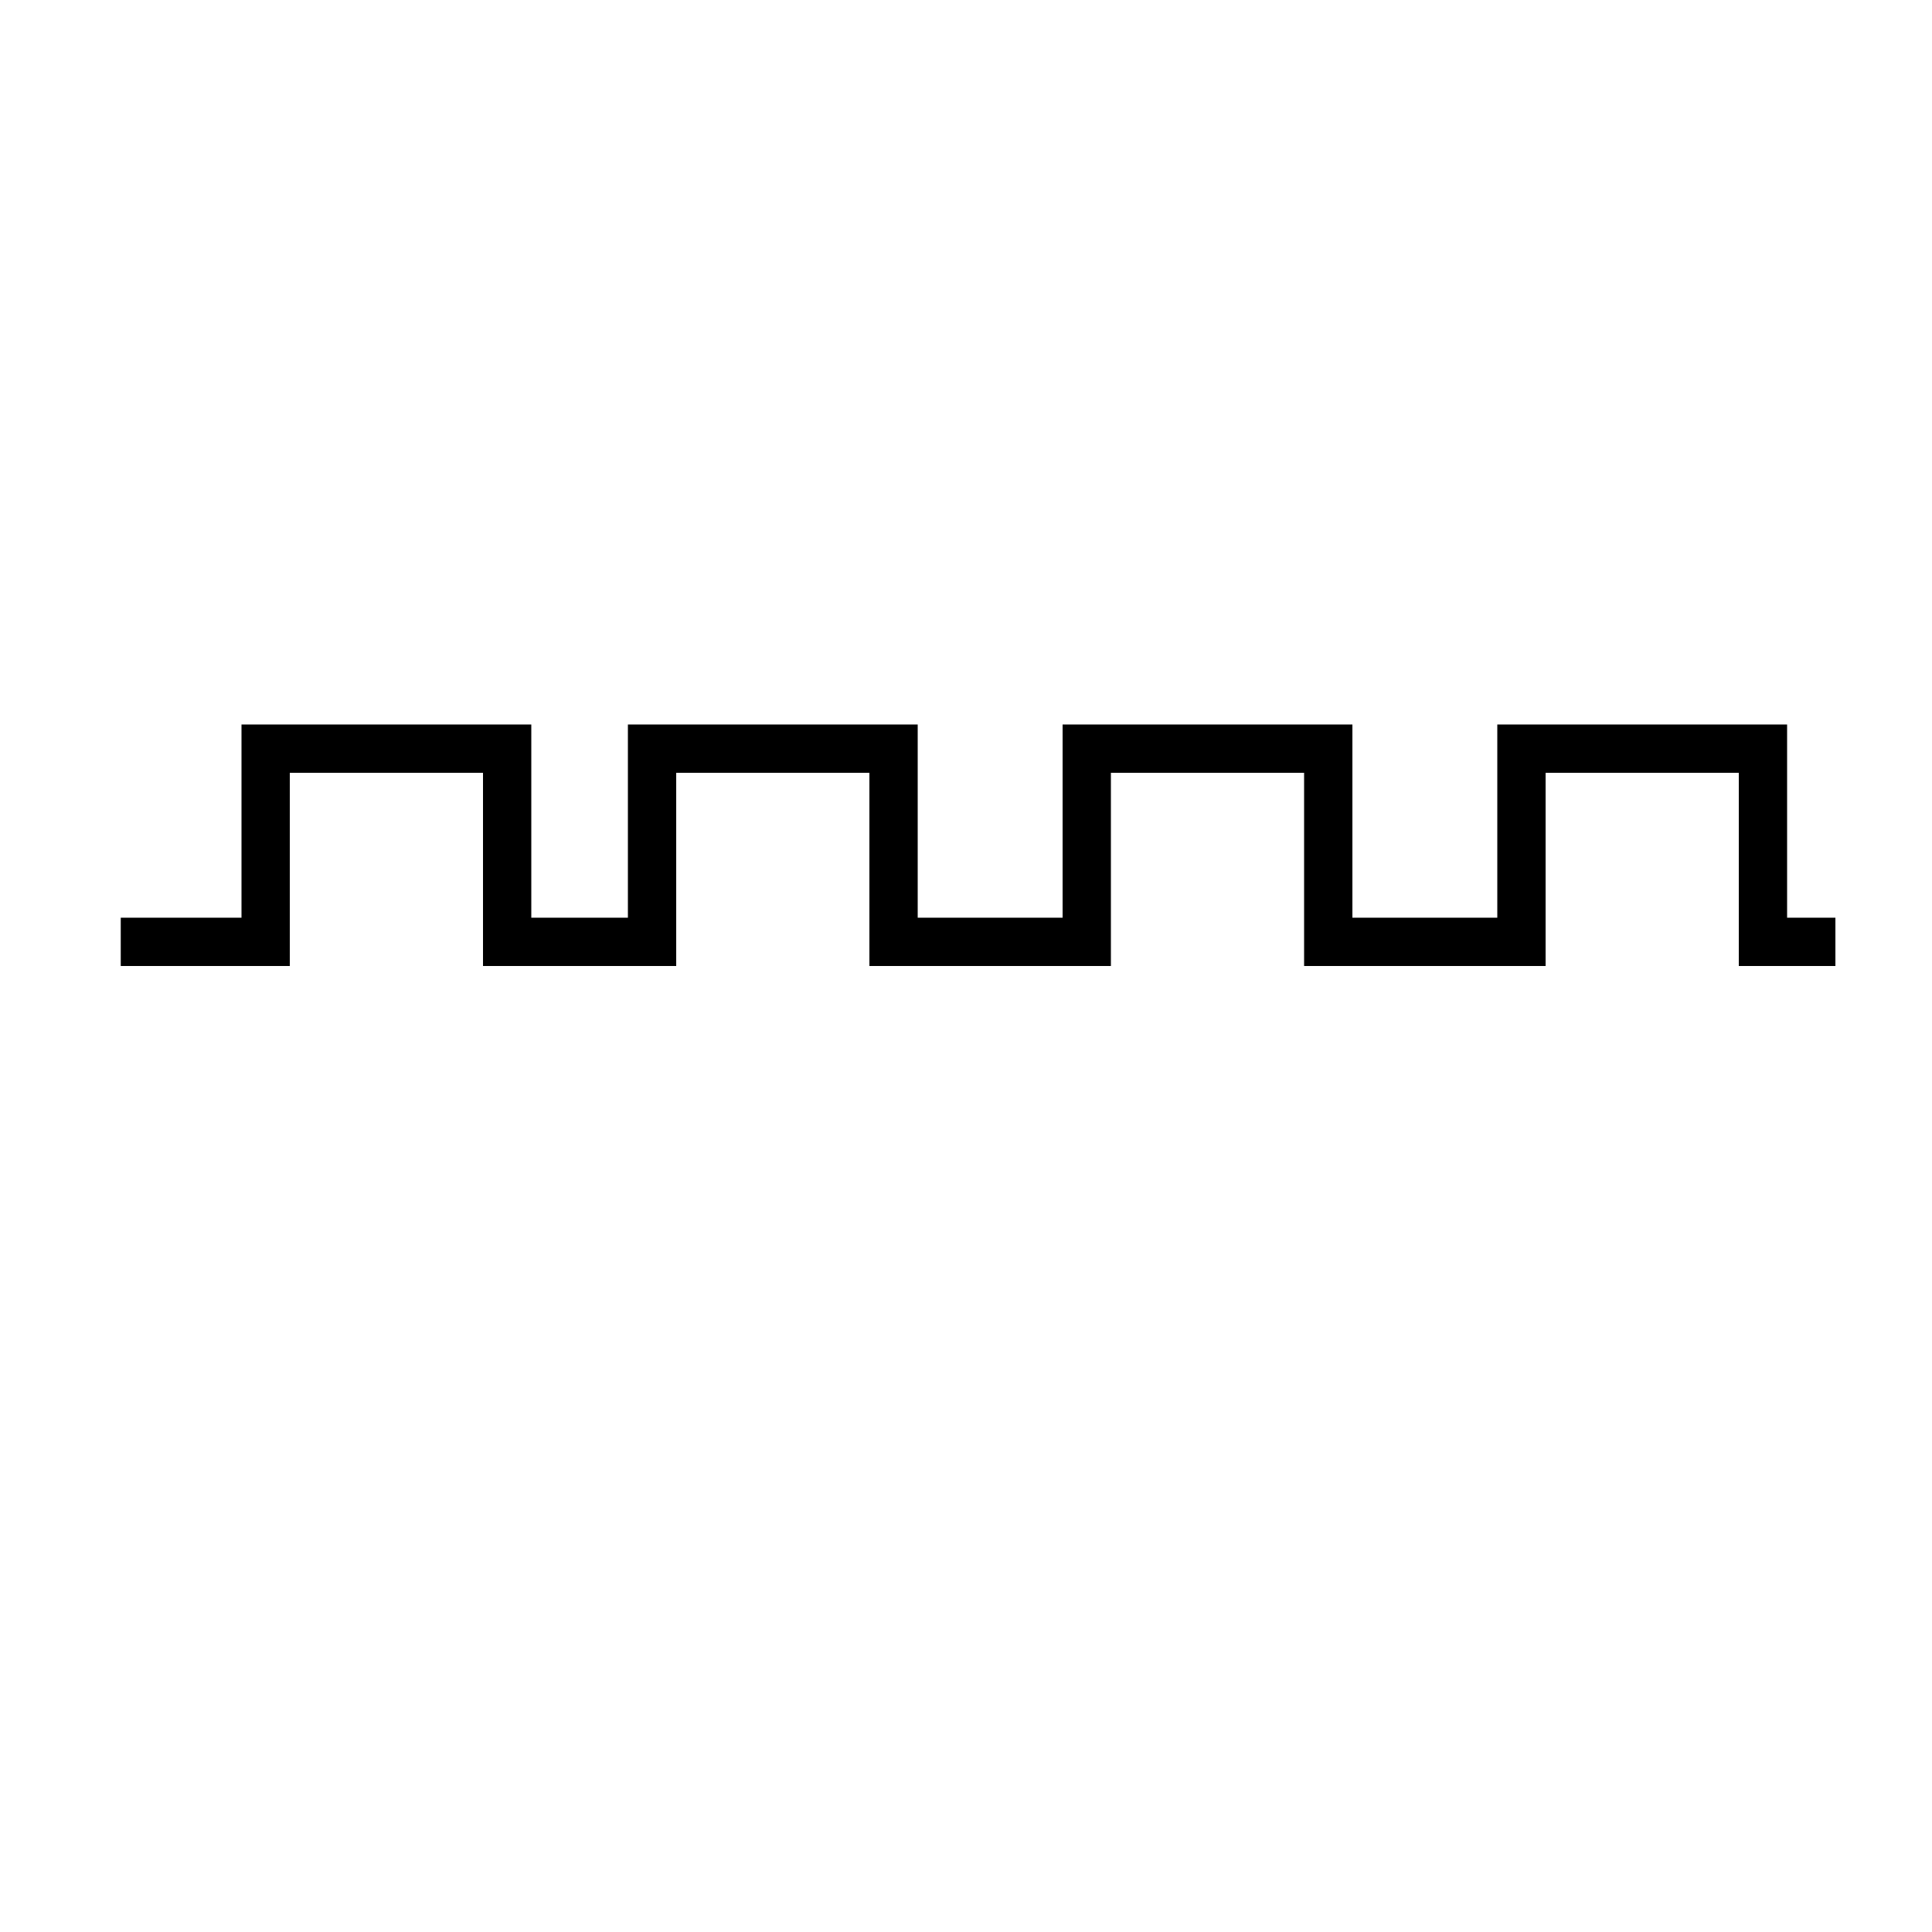 <svg xmlns="http://www.w3.org/2000/svg" version="1.2" viewBox="0 0 40 40" width="40" height="40">
  <path d="M38 19.5L36.5 19.5L36.5 15.5L31.5 15.5L31.5 19.5L27.5 19.5L27.5 15.5L22.5 15.5L22.5 19.5L18.5 19.5L18.5 15.5L13.5 15.5L13.5 19.5L10.5 19.5L10.5 15.5L5.5 15.5L5.5 19.5L2.5 19.5" id="a2CKATCBo8" stroke-width="1" stroke="black" fill="none" fill-opacity="1"></path>
</svg>

